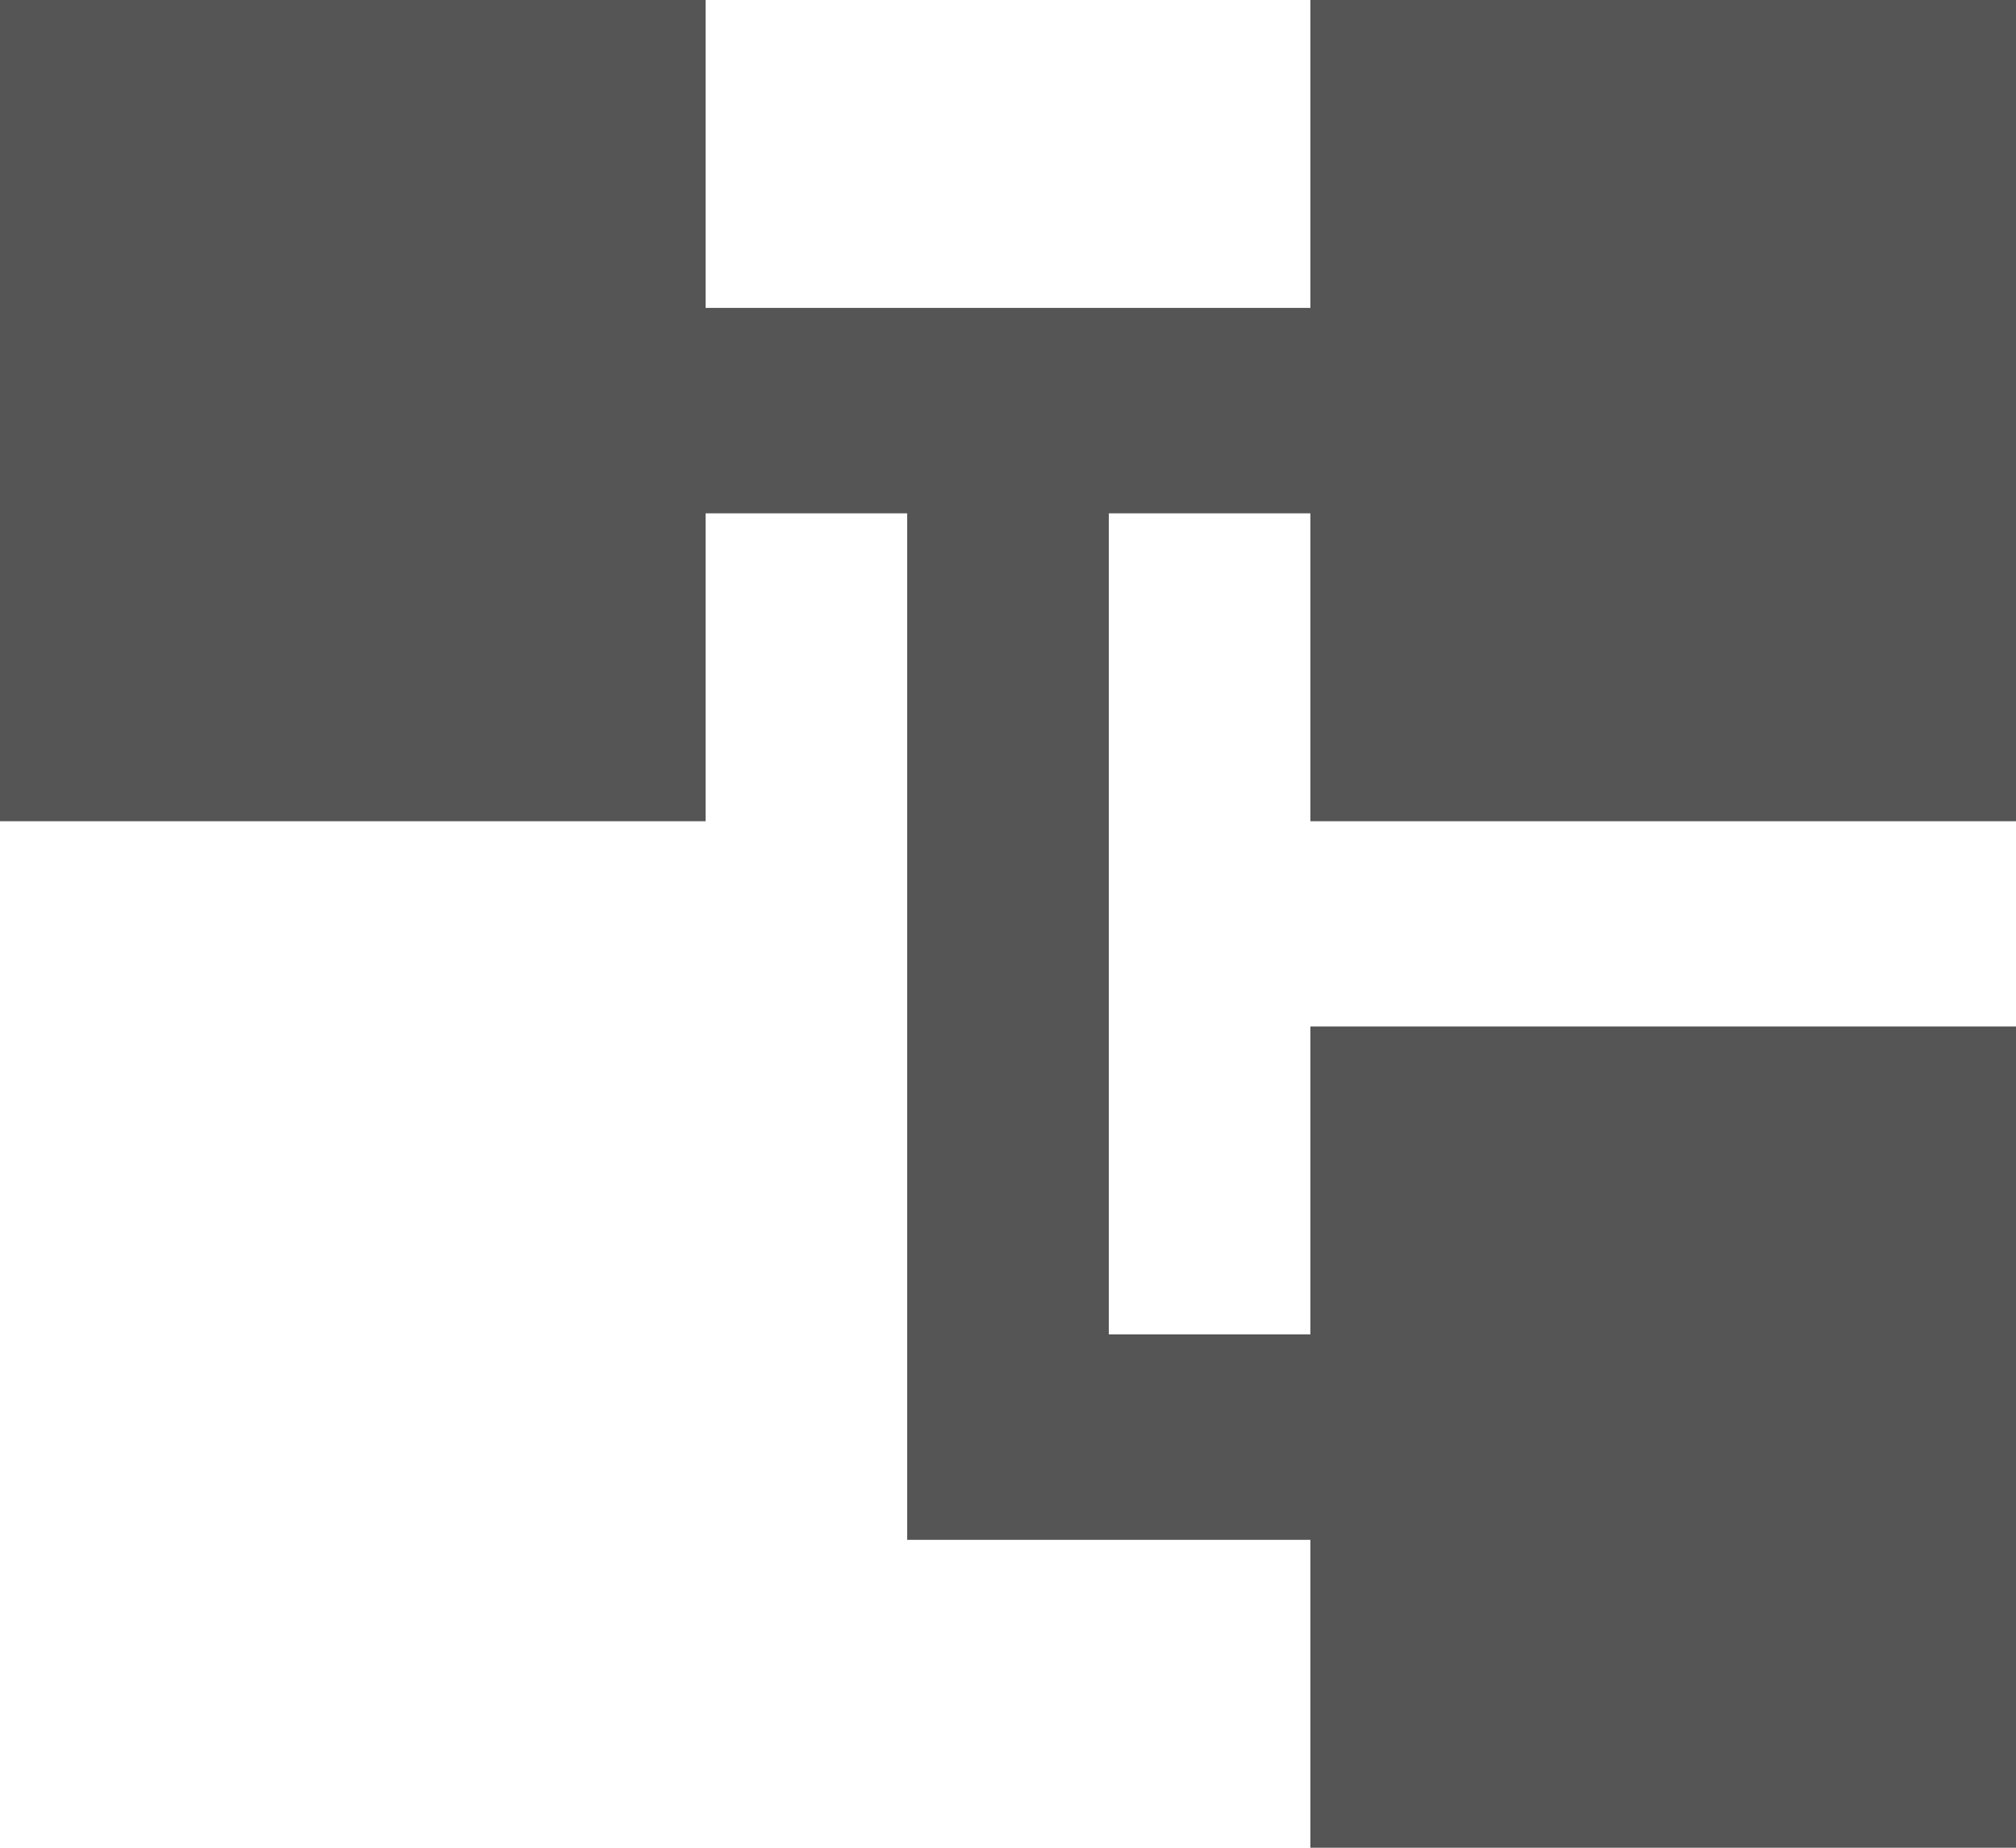 ﻿<?xml version="1.0" encoding="utf-8"?>
<svg version="1.1" xmlns:xlink="http://www.w3.org/1999/xlink" width="12px" height="11px" xmlns="http://www.w3.org/2000/svg">
  <g transform="matrix(1 0 0 1 -13 -18 )">
    <path d="M 7.8 4.889  L 12 4.889  L 12 0  L 7.8 0  L 7.8 1.833  L 4.2 1.833  L 4.2 0  L 0 0  L 0 4.889  L 4.2 4.889  L 4.2 3.056  L 5.4 3.056  L 5.4 9.167  L 7.8 9.167  L 7.8 11  L 12 11  L 12 6.111  L 7.8 6.111  L 7.8 7.944  L 6.6 7.944  L 6.6 3.056  L 7.8 3.056  L 7.8 4.889  Z " fill-rule="nonzero" fill="#555555" stroke="none" transform="matrix(1 0 0 1 13 18 )" />
  </g>
</svg>